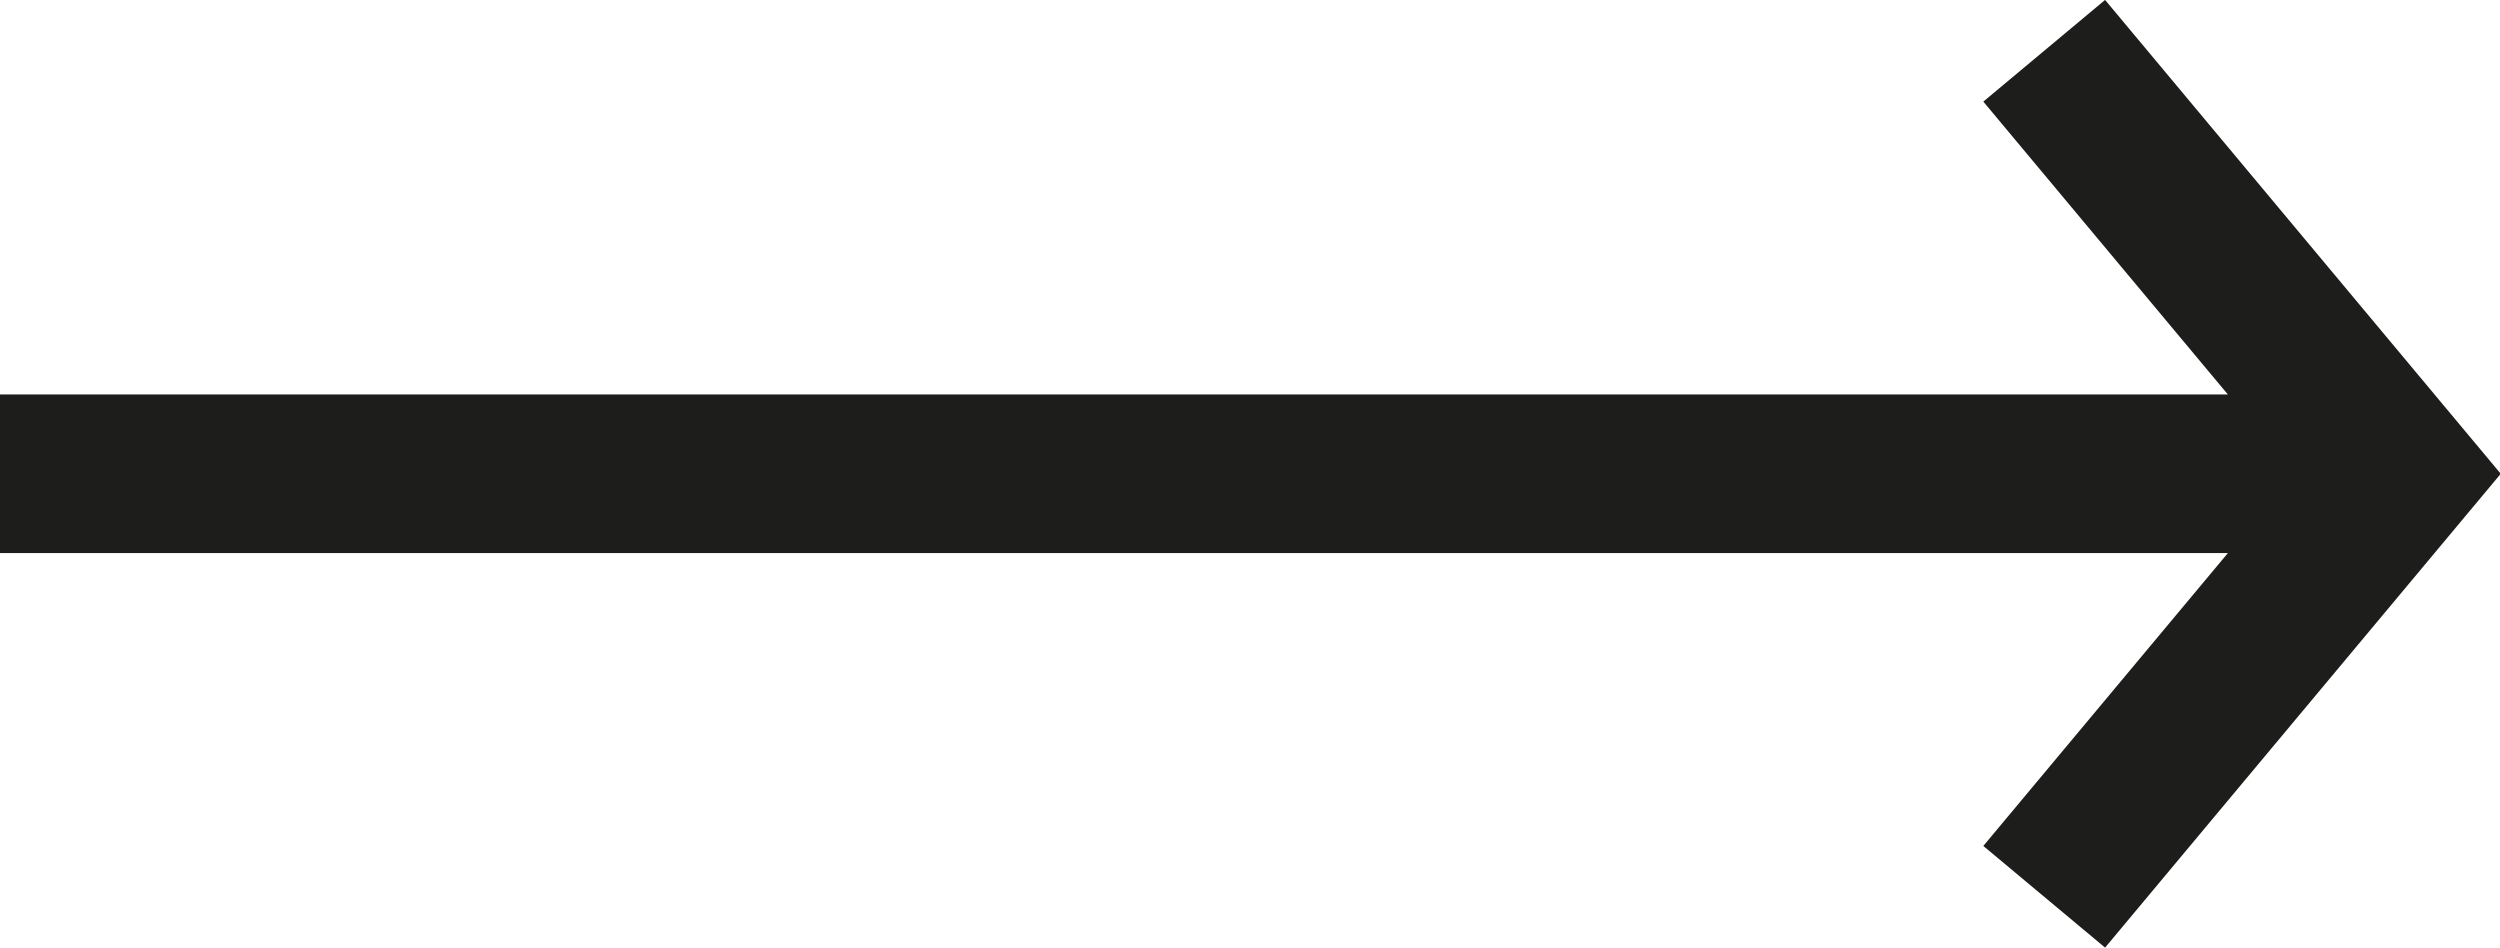 <svg xmlns="http://www.w3.org/2000/svg" viewBox="0 0 23.64 8.96"><defs><style>.cls-1{fill:none;stroke:#1d1d1b;stroke-miterlimit:10;stroke-width:1.5px}</style></defs><g id="Vrstva_2" data-name="Vrstva 2"><g id="Vrstva_1-2" data-name="Vrstva 1"><path class="cls-1" d="M19.33.48l3.34 4-3.34 4M0 4.48h22.67"/></g></g></svg>